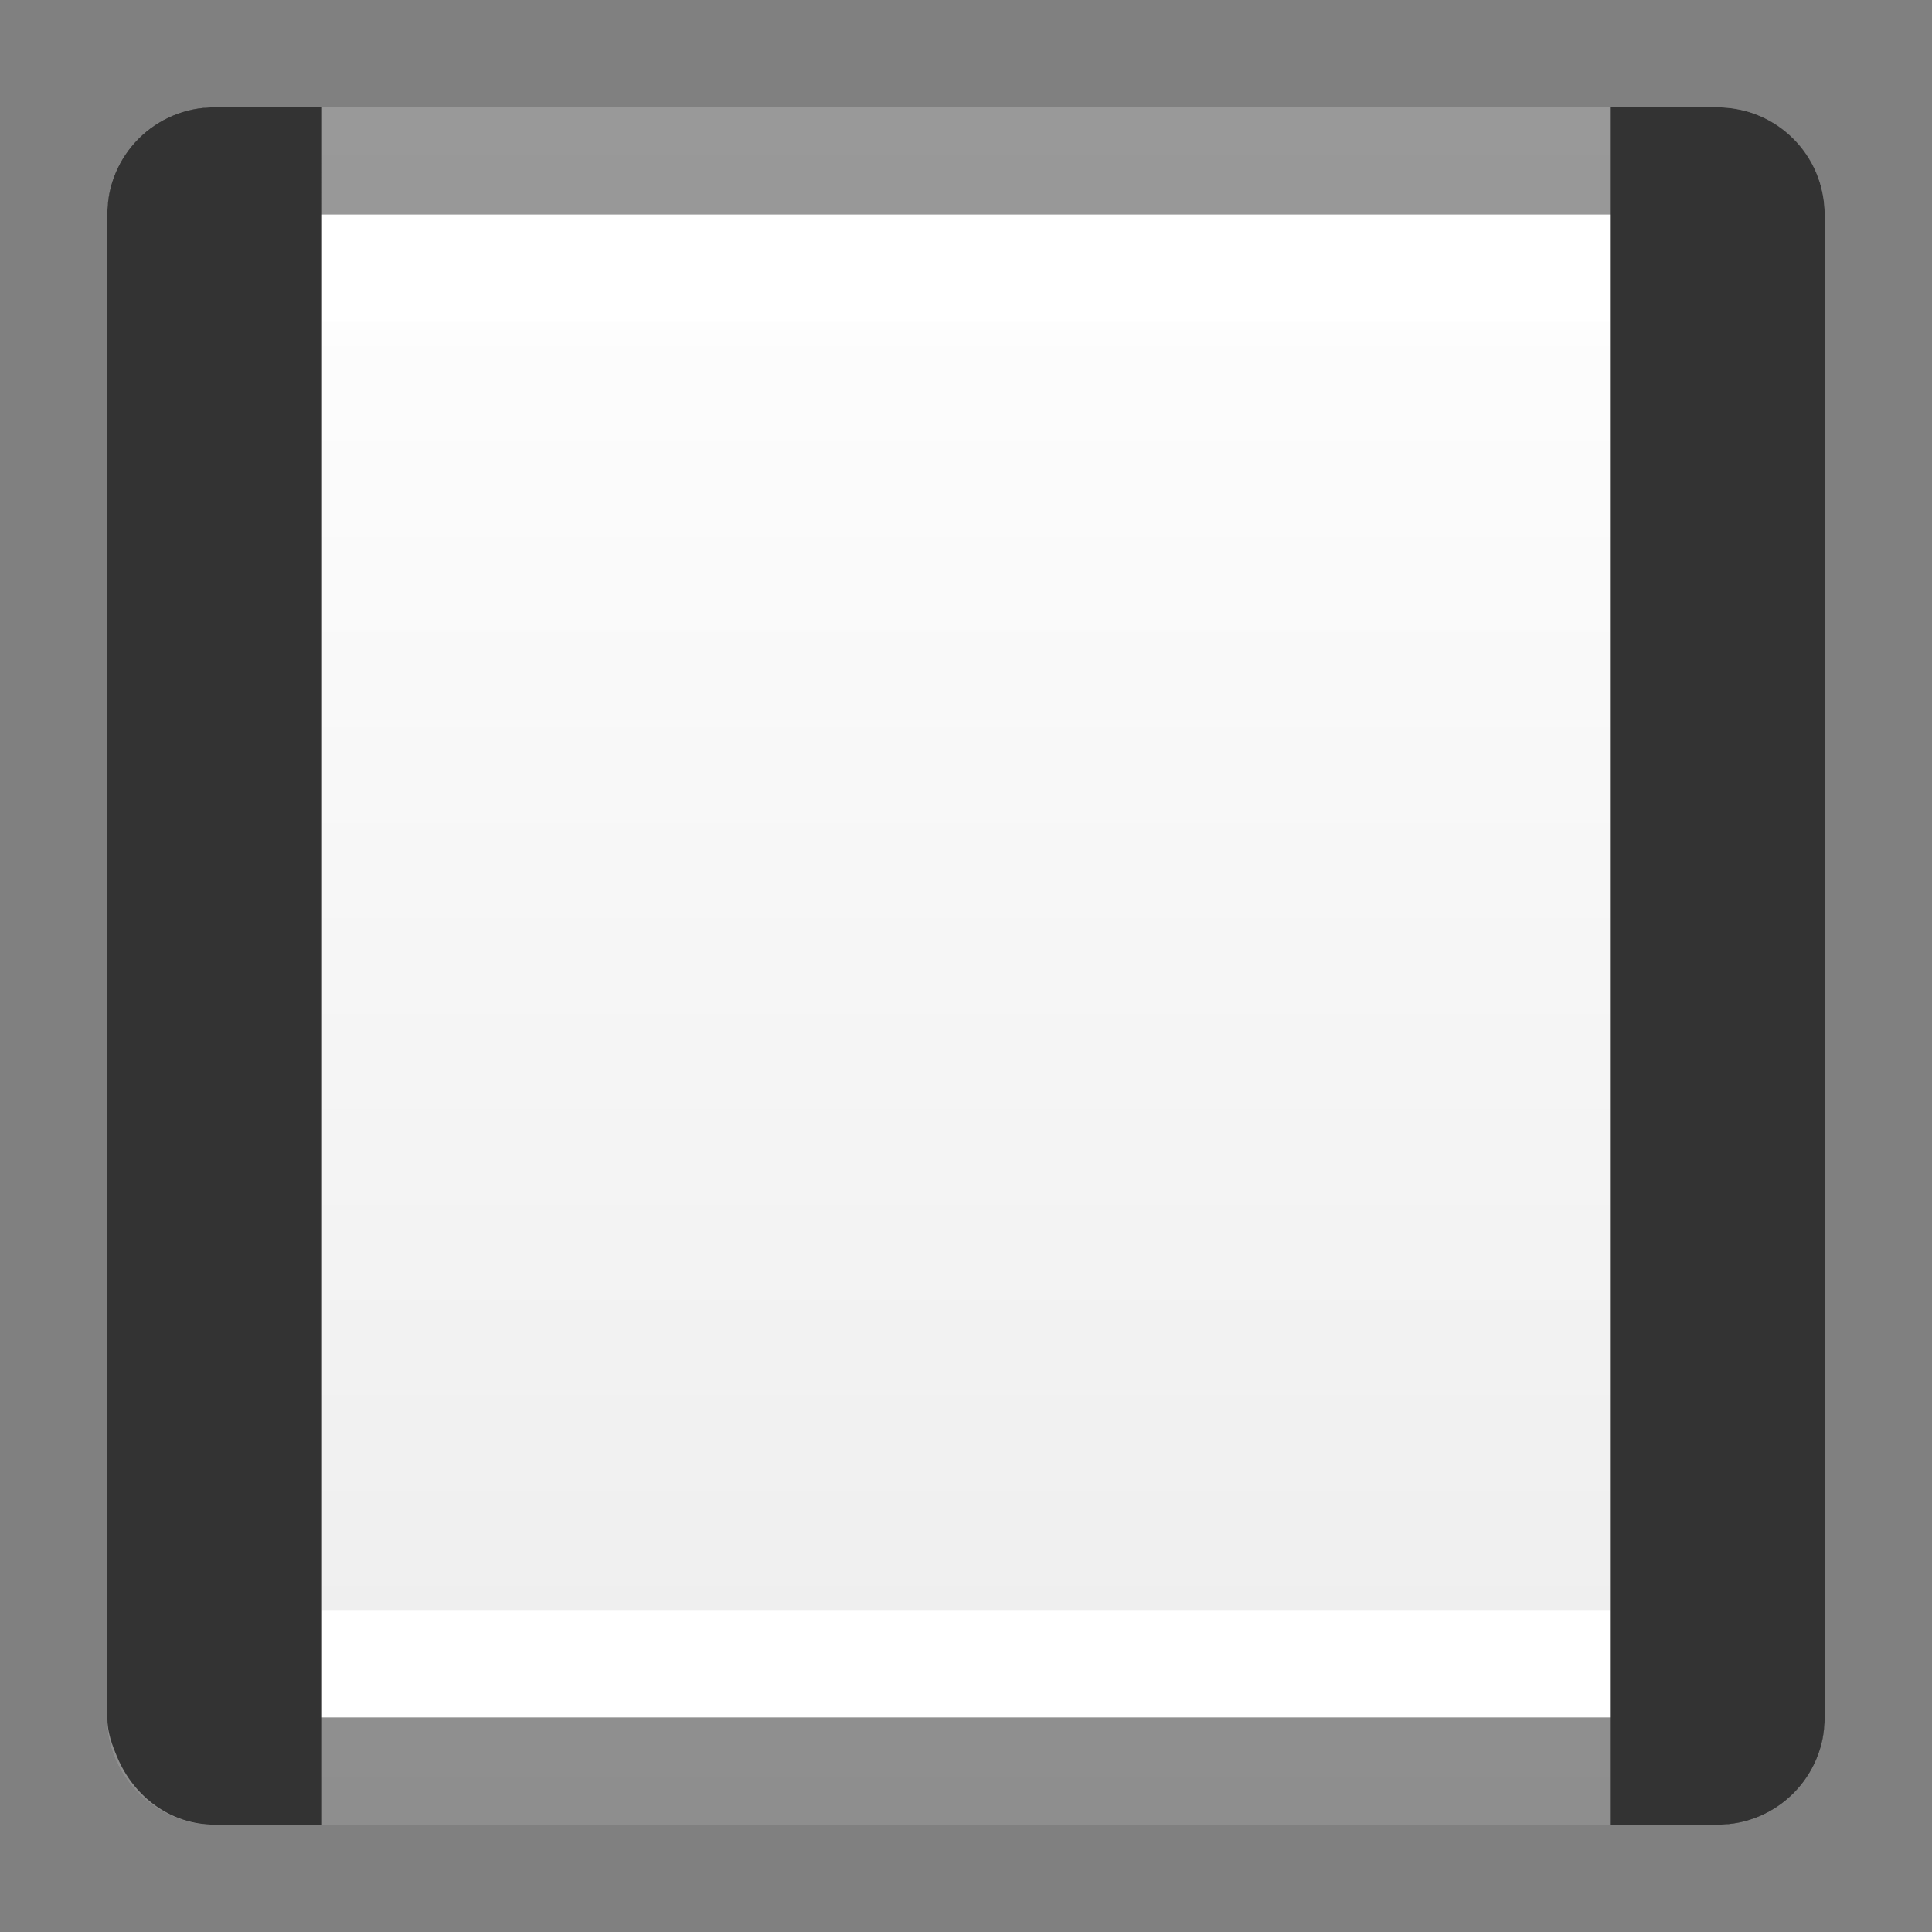<svg height="18" width="18" xmlns="http://www.w3.org/2000/svg" xmlns:xlink="http://www.w3.org/1999/xlink"><rect width="100%" height="100%" fill="#808080" stroke="none"/><linearGradient id="a" gradientUnits="userSpaceOnUse" x1="1" x2="17" y1="-9" y2="-9"><stop offset="0" stop-color="#fff"/><stop offset="1" stop-color="#ededed"/></linearGradient><rect fill="url(#a)" height="16" rx="1" transform="rotate(90)" width="16" x="1" y="-17"/><path d="m2 1c-.554 0-1 .446-1 1v14c0 .554.446 1 1 1h14c.554 0 1-.446 1-1v-14c0-.554-.446-1-1-1zm0 1h14v14h-14z" opacity=".4"/><path d="m2 2v14h14v-14zm1 1h12v12h-12z" fill="#fff"/><path d="m17 2c0-.554-.446-1-1-1h-1v16h1c.554 0 1-.446 1-1zm-14-1h-1c-.554 0-1 .446-1 1v14c0 .139.043.255.094.375.151.359.491.625.906.625h1z" fill="#333"/></svg>